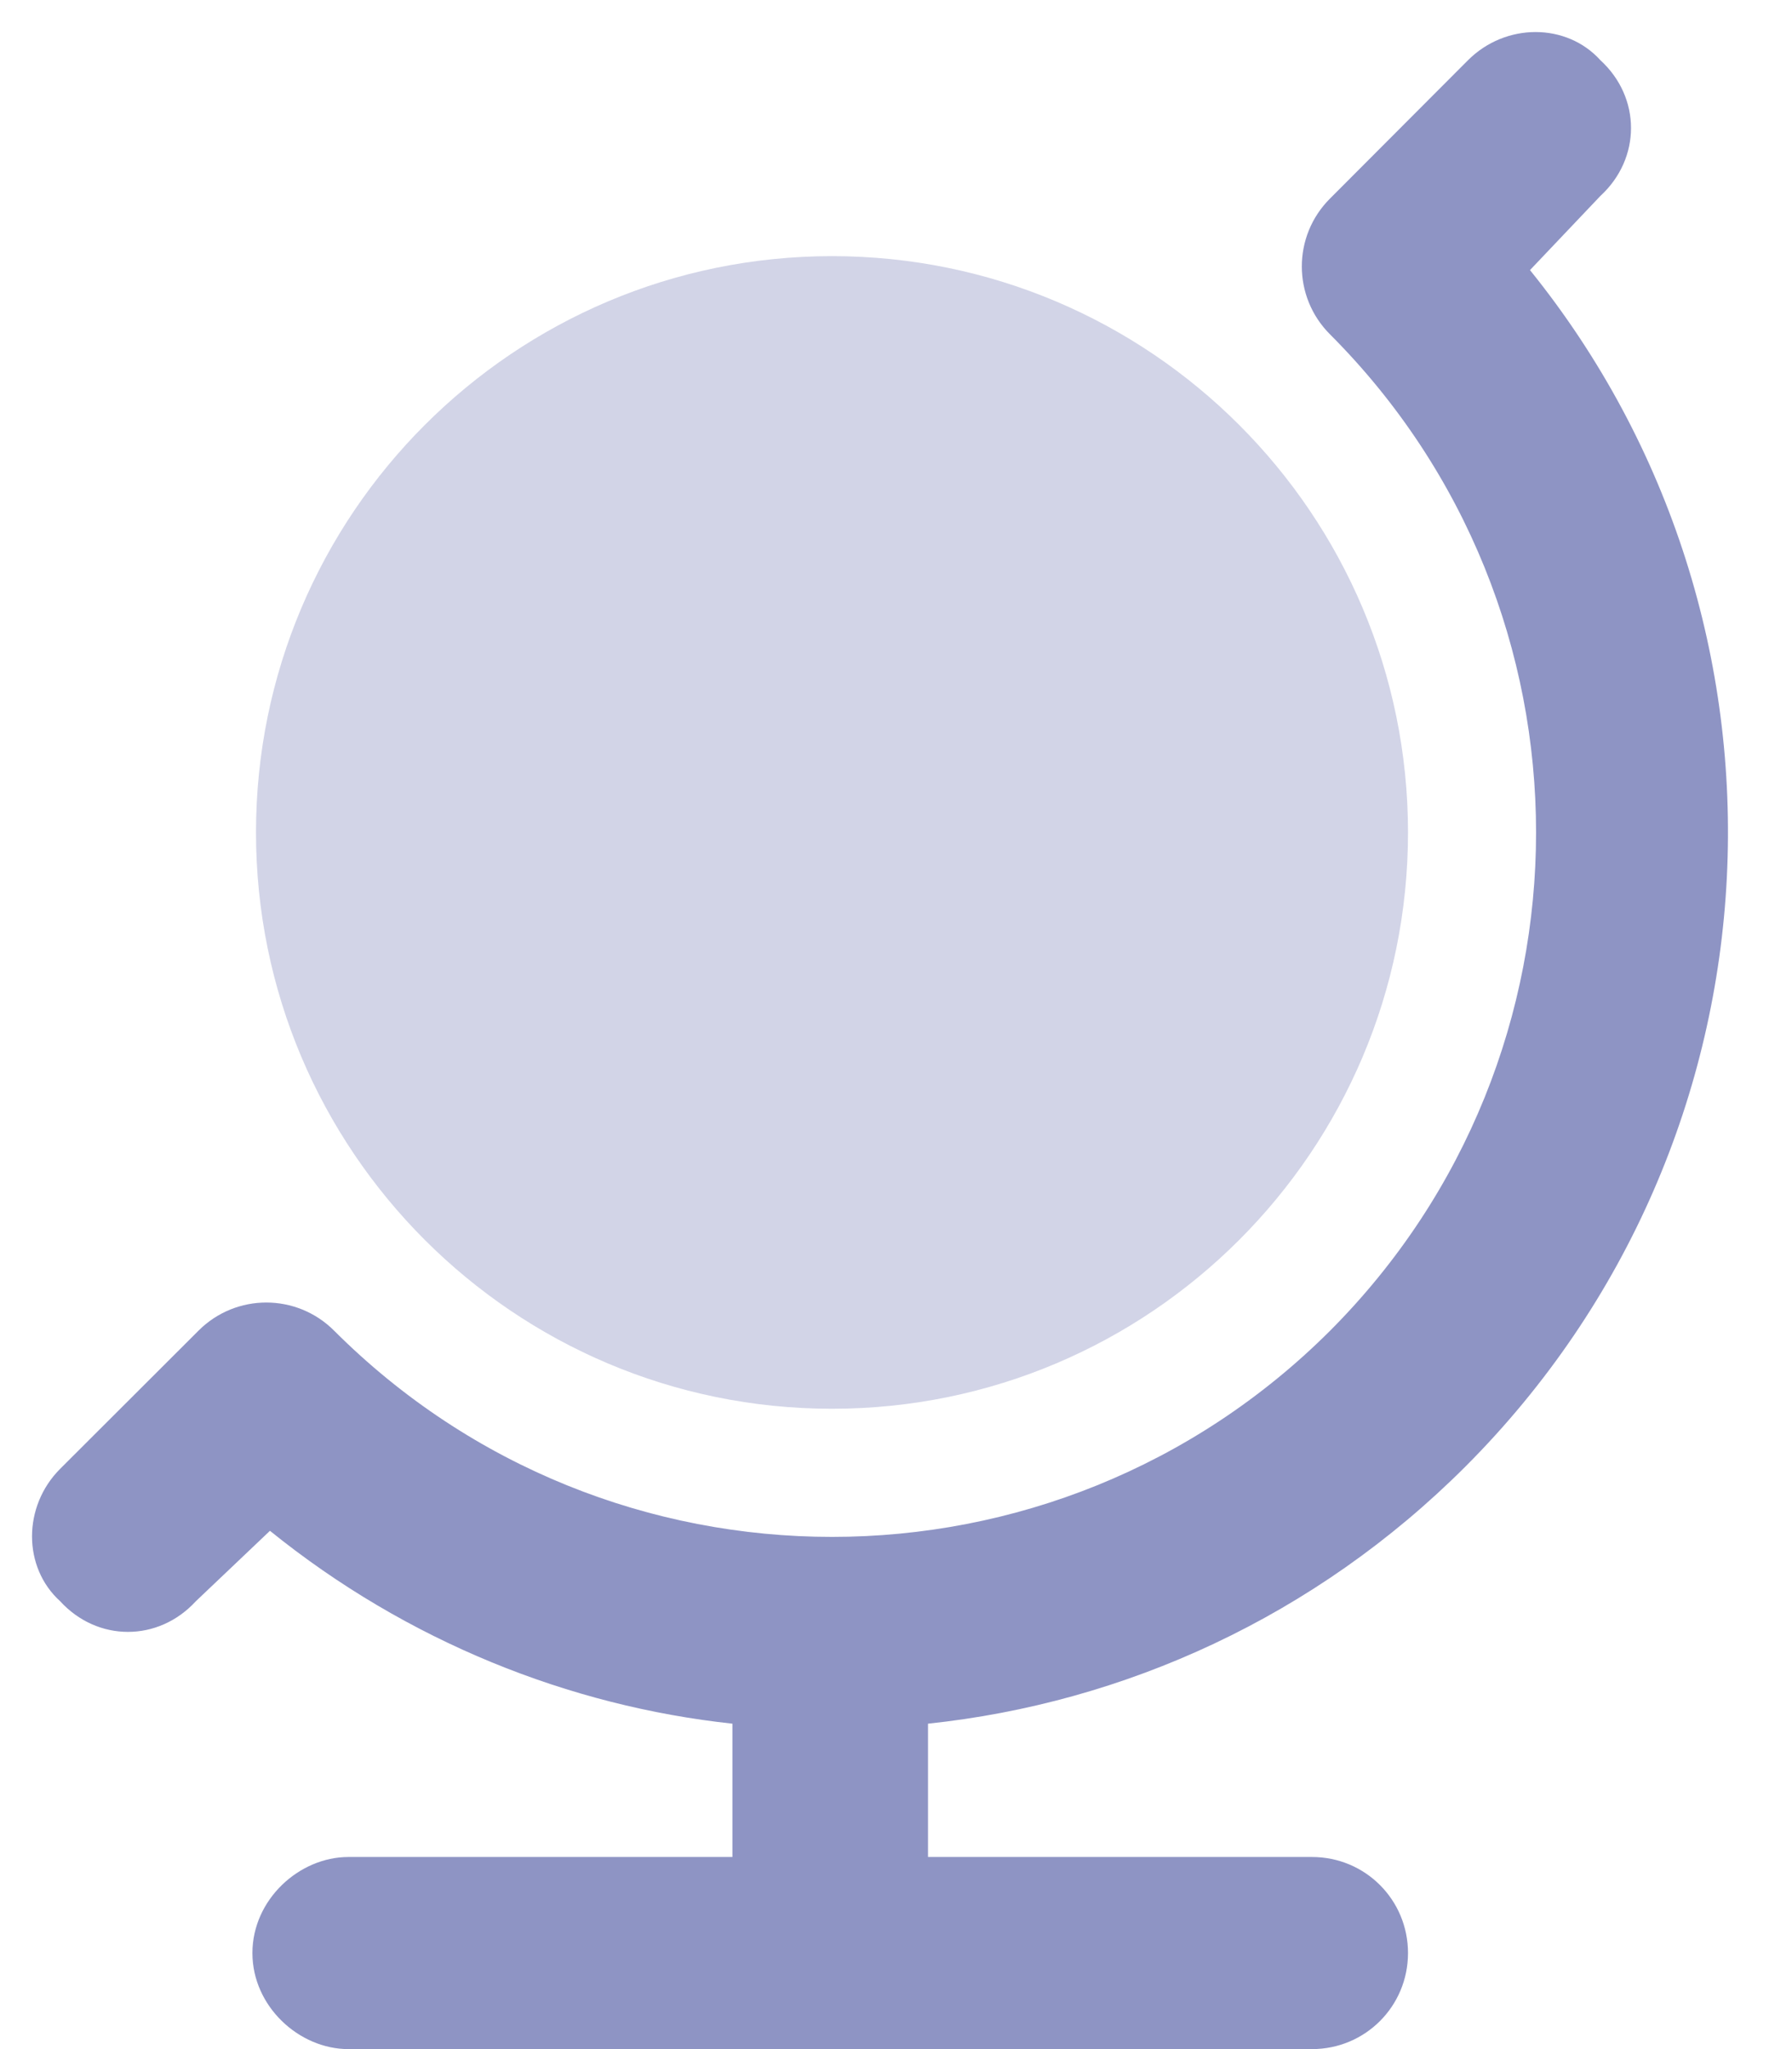 <svg width="14" height="16" viewBox="0 0 14 16" fill="none" xmlns="http://www.w3.org/2000/svg">
<g clip-path="url(#clip0_333_1996)">
<path d="M1.55 10.391C1.843 10.097 2.318 10.097 2.611 10.391C4.759 12.537 8.241 12.537 10.391 10.391C12.537 8.241 12.537 4.759 10.391 2.611C10.097 2.318 10.097 1.843 10.391 1.55L11.469 0.47C11.762 0.177 12.238 0.177 12.503 0.47C12.822 0.762 12.822 1.237 12.503 1.53L11.953 2.109C14.172 4.856 14.003 8.894 11.45 11.45C10.275 12.625 8.784 13.297 7.25 13.459V14.5H10.25C10.666 14.5 11 14.834 11 15.25C11 15.666 10.666 16 10.25 16H2.722C2.336 16 1.972 15.666 1.972 15.25C1.972 14.834 2.336 14.5 2.722 14.5H5.722V13.459C4.45 13.322 3.181 12.819 2.109 11.953L1.53 12.503C1.237 12.822 0.762 12.822 0.47 12.503C0.177 12.238 0.177 11.762 0.47 11.469L1.55 10.391Z" fill="#8E94C4"/>
<path opacity="0.4" d="M11 6.5C11 8.984 8.984 11 6.5 11C4.016 11 2 8.984 2 6.5C2 4.016 4.016 2 6.5 2C8.984 2 11 4.016 11 6.5Z" fill="#8E94C4"/>
</g>
<defs>
<clipPath id="clip0_333_1996">
<rect width="14" height="16" fill="white"/>
</clipPath>
</defs>
</svg>
